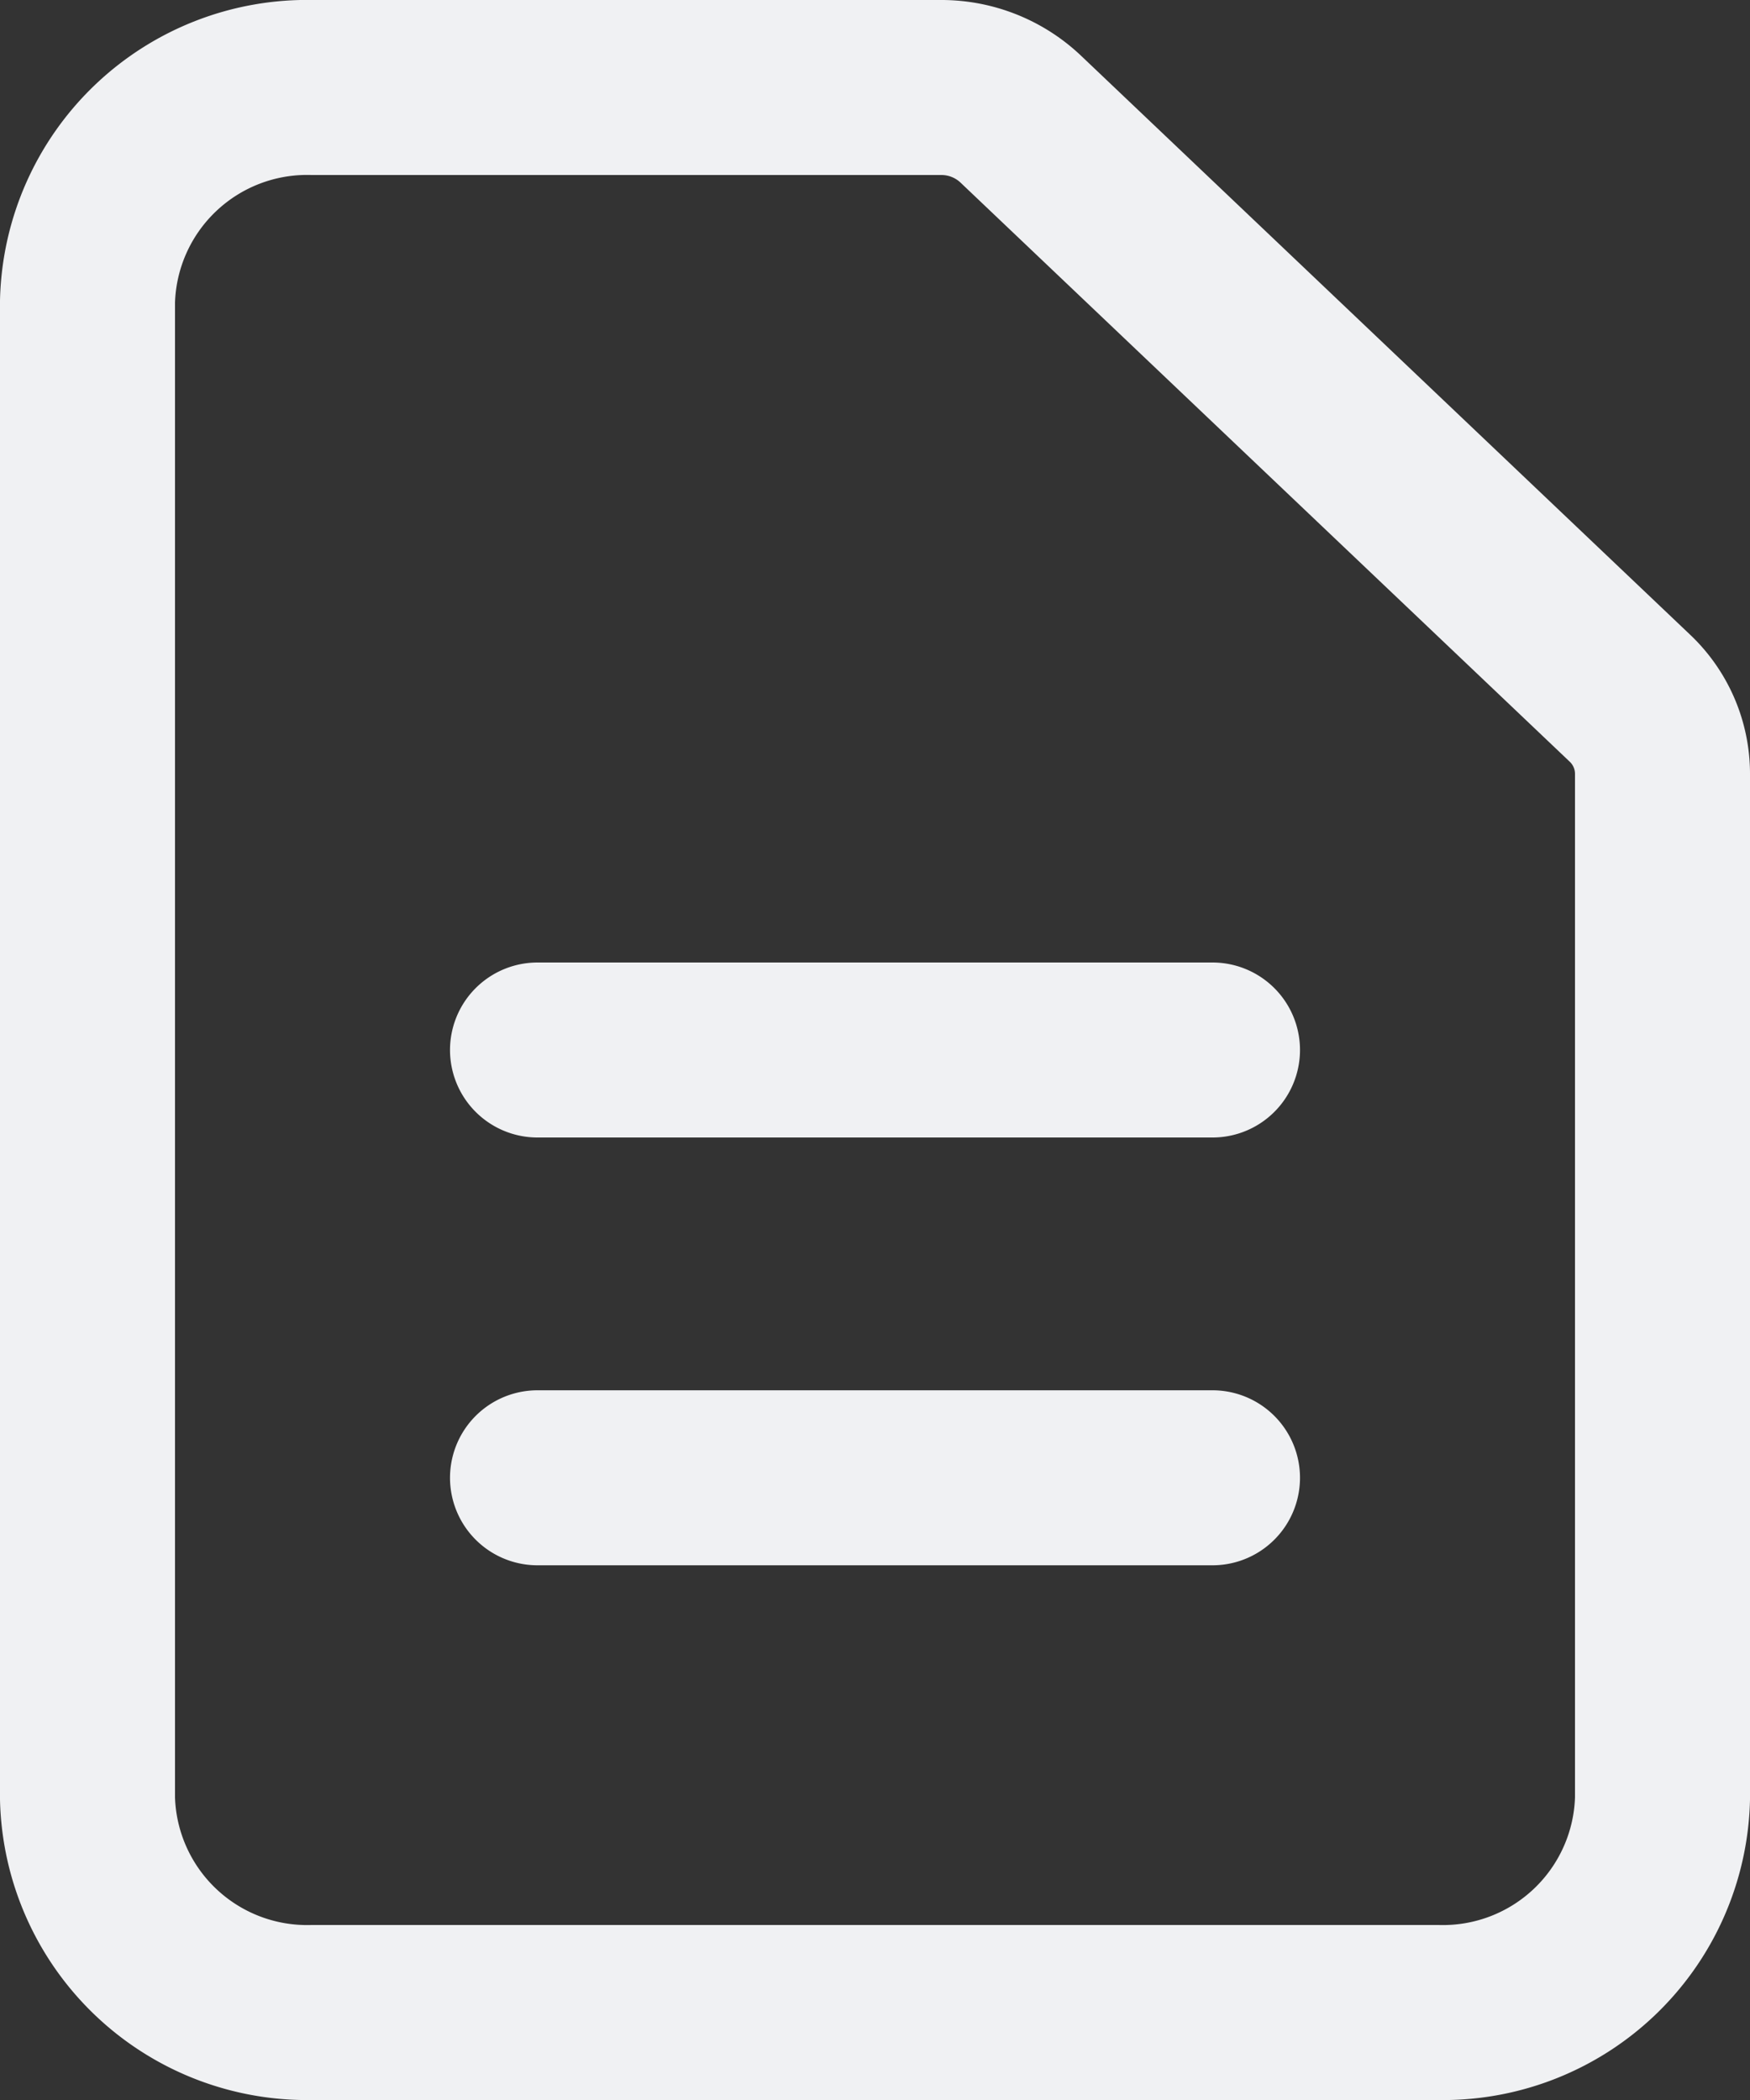 <svg xmlns="http://www.w3.org/2000/svg" width="20" height="24" viewBox="0 0 20 24">
  <rect x="0" y="0" width="20" height="24" fill="#333333" stroke="none"/>
  <defs>
    <style>
      .cls-1 {
        fill: none;
        stroke: #f0f1f3;
        stroke-linecap: round;
        stroke-linejoin: round;
        stroke-width: 2px;
      }
    </style>
  </defs>
  <path id="Path_3809" data-name="Path 3809" class="cls-1" d="M10.143,14h7.714m-7.714,4.889h7.714M20.429,25H7.571A2.51,2.51,0,0,1,5,22.556V5.444A2.51,2.51,0,0,1,7.571,3h7.182a1.319,1.319,0,0,1,.909.358l6.961,6.617a1.191,1.191,0,0,1,.377.864V22.556A2.51,2.51,0,0,1,20.429,25Z" transform="translate(-4 -2)"/>
</svg>
